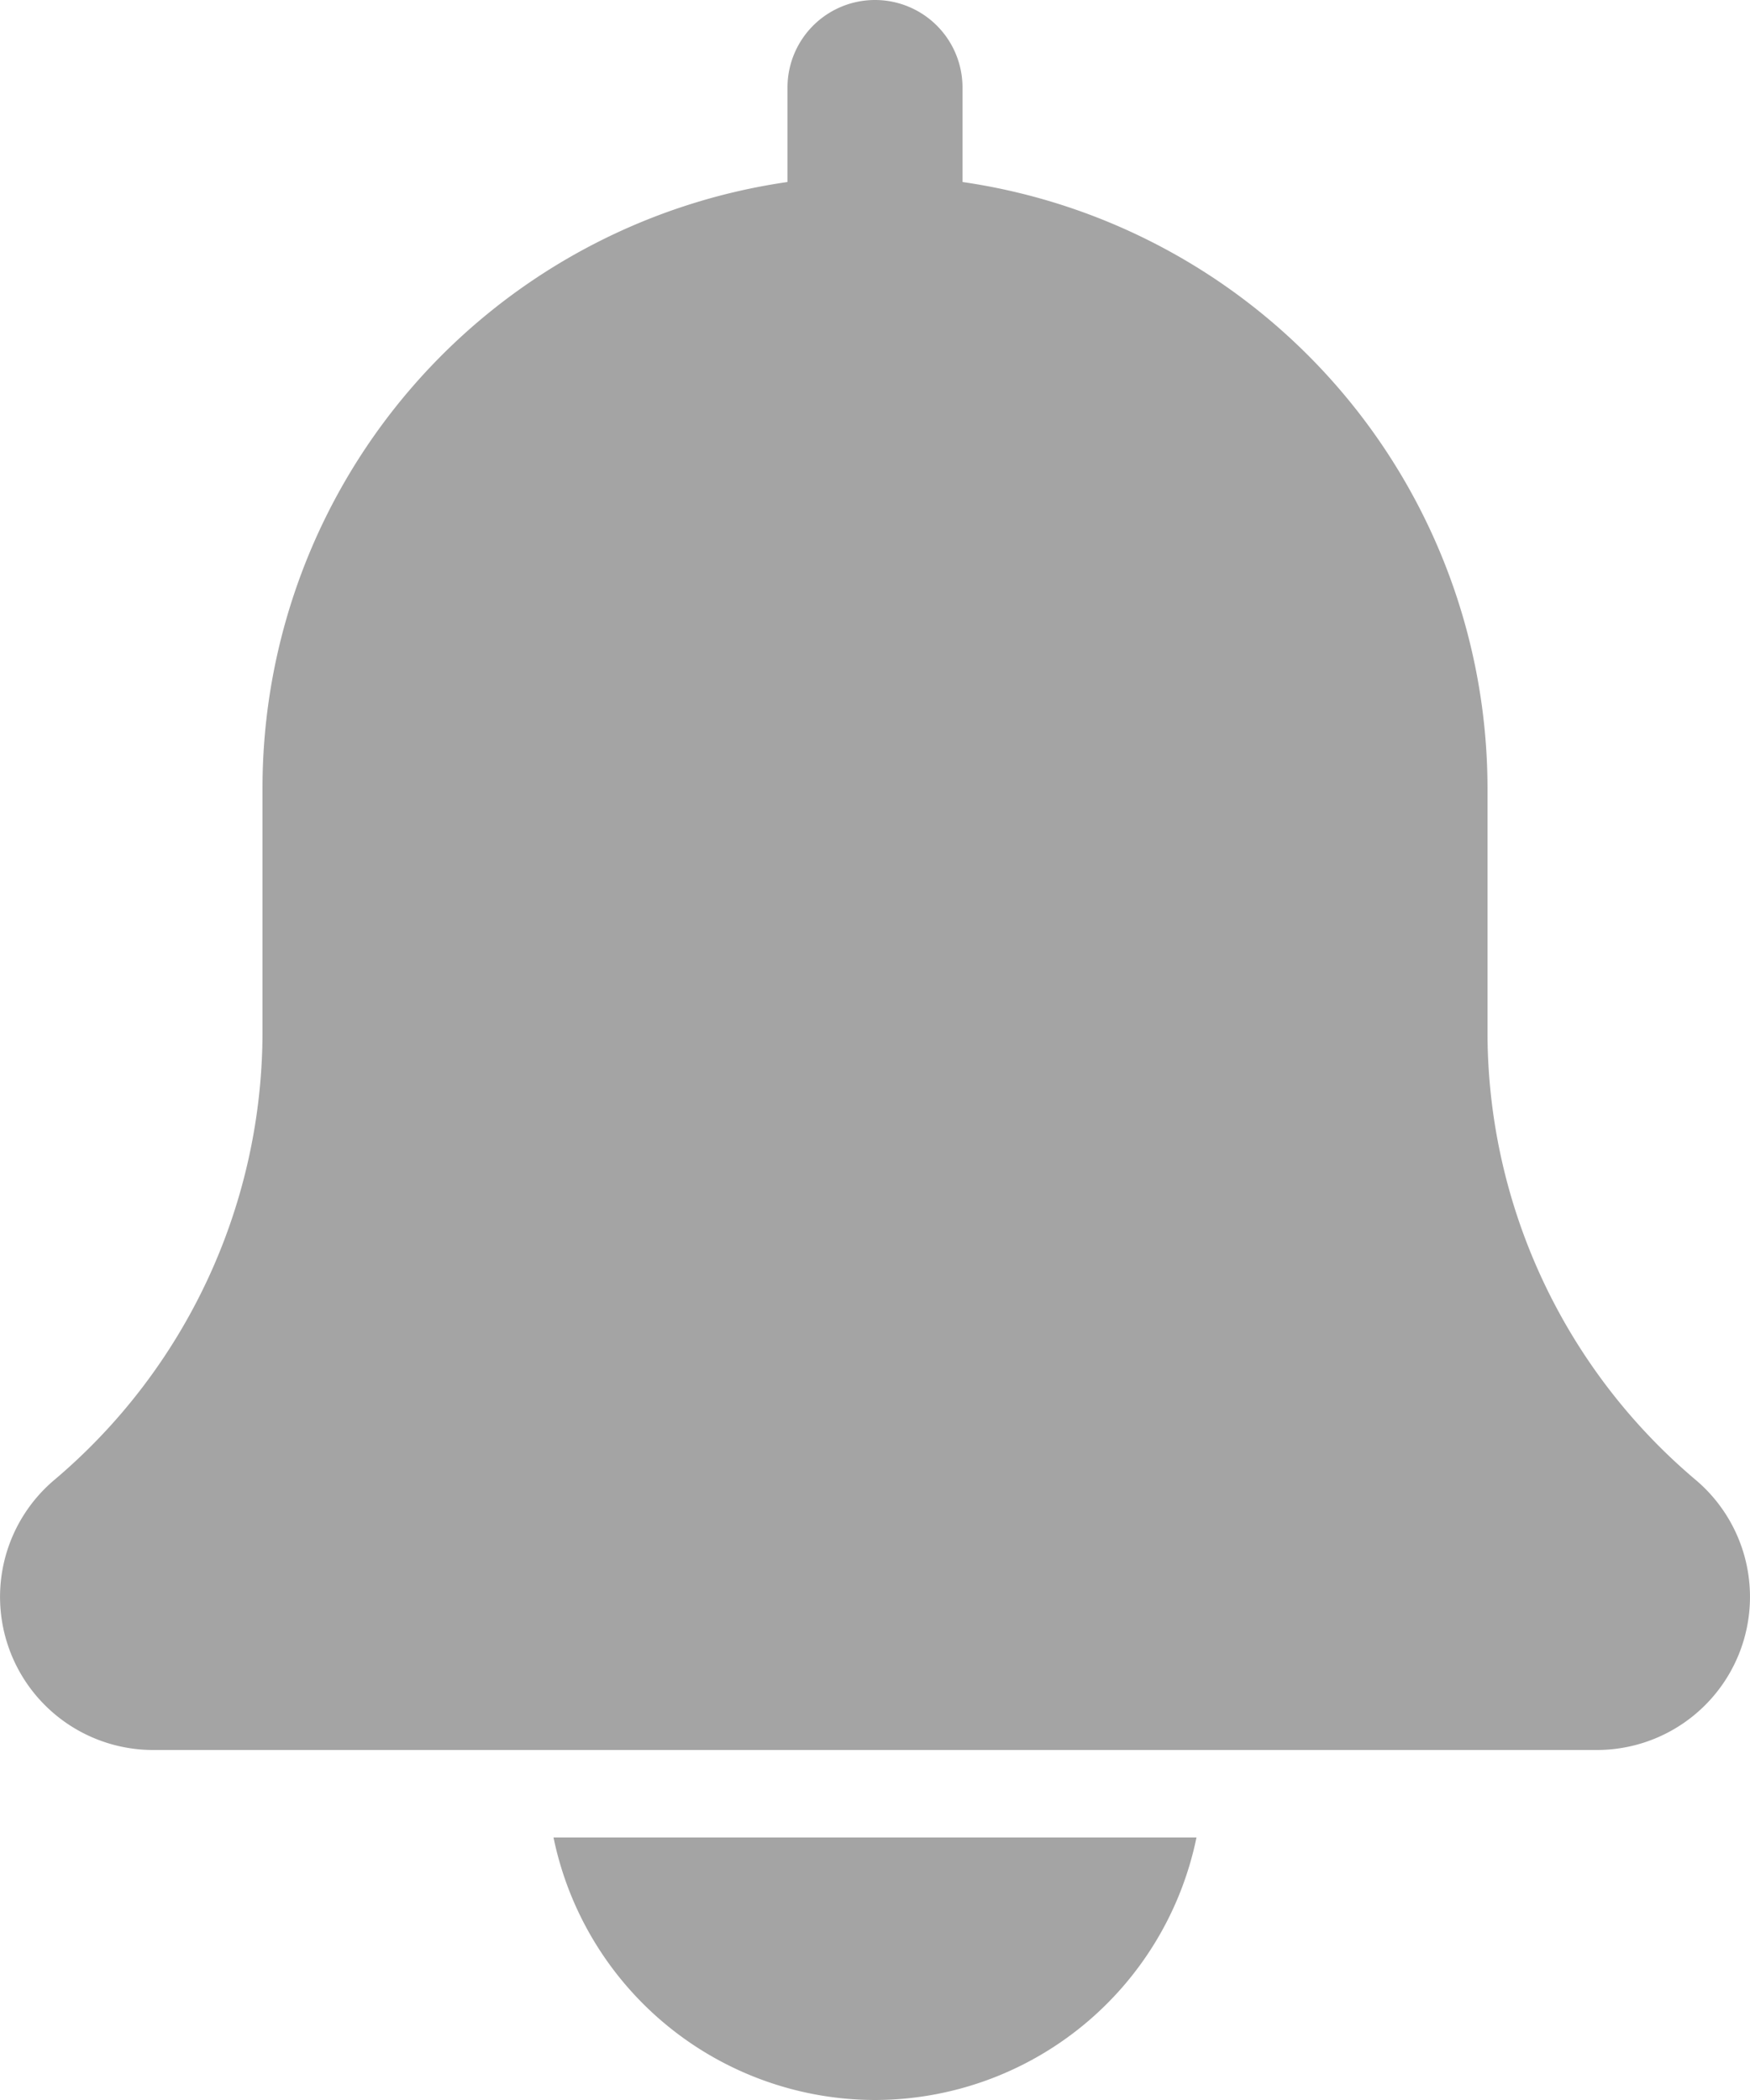 <svg id="bell" xmlns="http://www.w3.org/2000/svg" width="20" height="24" viewBox="0 0 20 24">
  <path id="Path_2597" data-name="Path 2597" d="M21.379,16.913A6.7,6.7,0,0,1,19,11.788V9a7.006,7.006,0,0,0-6-6.92V1a1,1,0,0,0-2,0V2.08A7,7,0,0,0,5,9v2.788a6.705,6.705,0,0,1-2.388,5.133A1.75,1.75,0,0,0,3.75,20h16.5a1.75,1.75,0,0,0,1.129-3.087Z" transform="translate(-2 0)" fill="#a4a4a4"/>
  <path id="Path_2598" data-name="Path 2598" d="M12,24a3.756,3.756,0,0,0,3.674-3H8.326A3.756,3.756,0,0,0,12,24Z" transform="translate(-2 0)" fill="#a4a4a4"/>
</svg>
